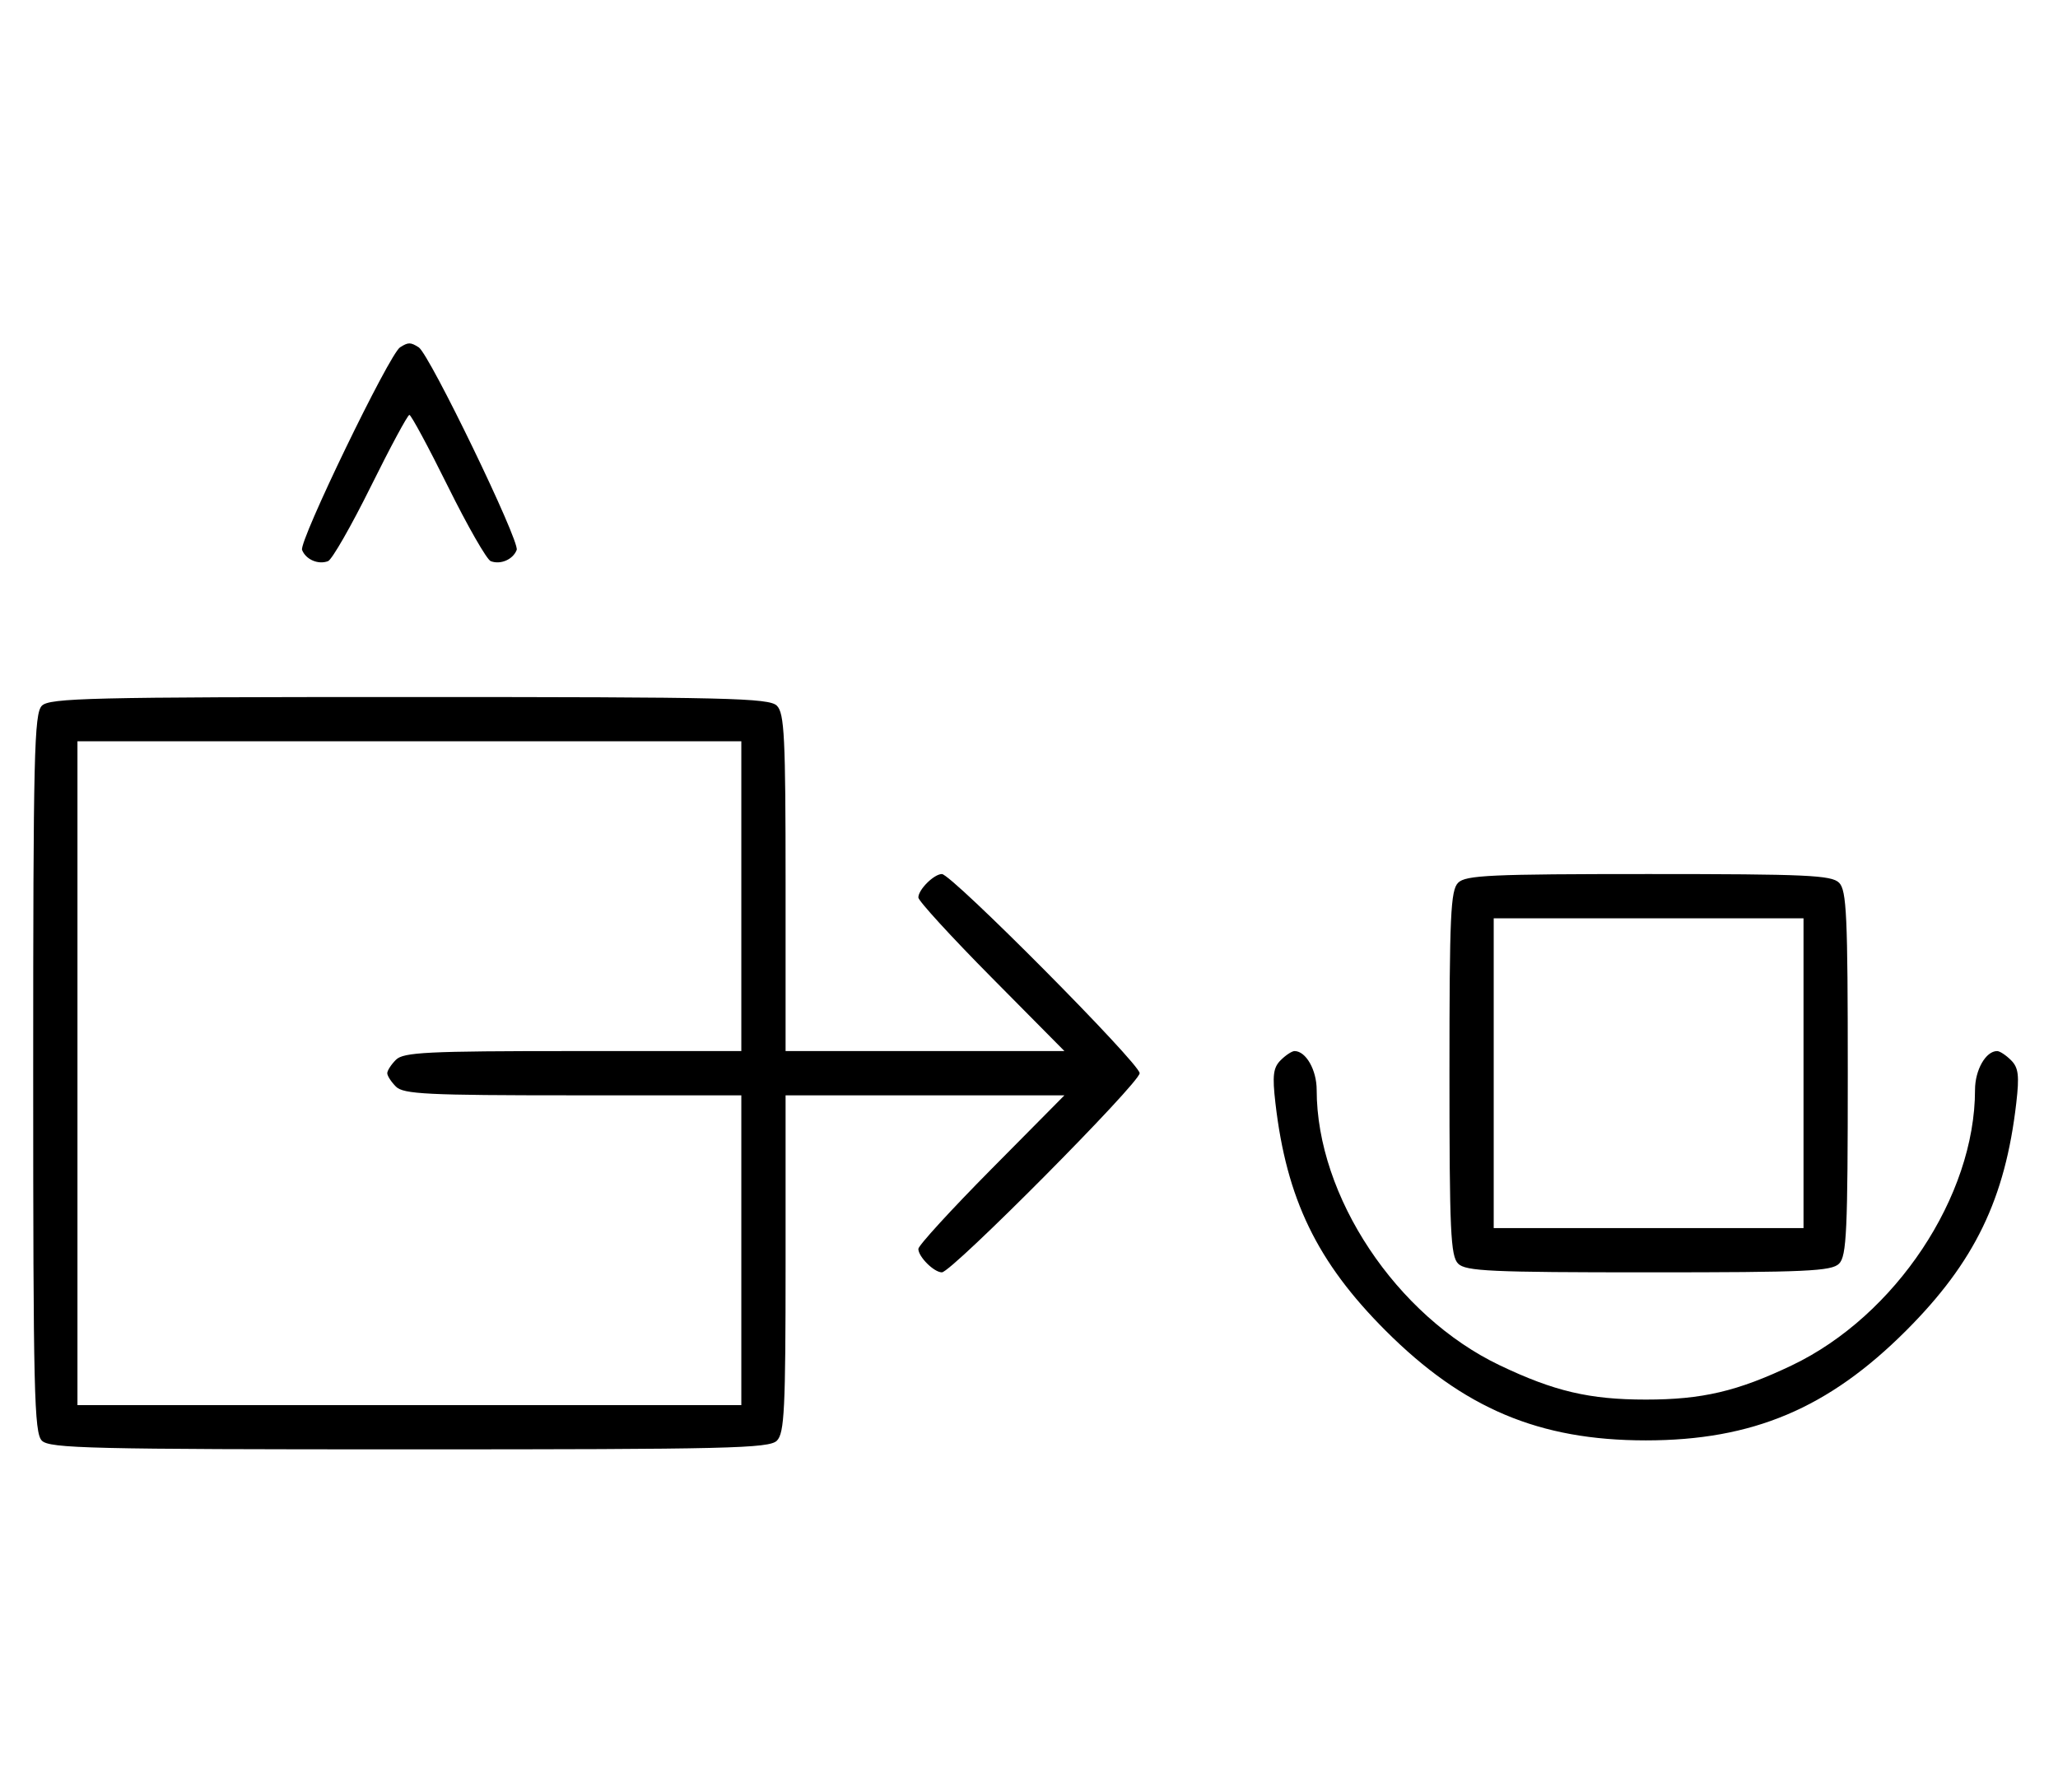 <svg xmlns="http://www.w3.org/2000/svg" width="372" height="324" viewBox="0 0 372 324" version="1.1">
	<path d="M 72.316 62.784 C 70.369 64.022, 54.007 97.855, 54.604 99.410 C 55.269 101.144, 57.524 102.120, 59.295 101.440 C 60.007 101.167, 63.480 95.106, 67.014 87.972 C 70.547 80.837, 73.691 75, 74 75 C 74.309 75, 77.453 80.837, 80.986 87.972 C 84.520 95.106, 87.993 101.167, 88.705 101.440 C 90.476 102.120, 92.731 101.144, 93.396 99.410 C 93.993 97.855, 77.631 64.022, 75.684 62.784 C 74.206 61.844, 73.794 61.844, 72.316 62.784 M 7.571 127.571 C 6.175 128.968, 6 136.372, 6 194 C 6 251.628, 6.175 259.032, 7.571 260.429 C 8.968 261.825, 16.372 262, 74 262 C 131.628 262, 139.032 261.825, 140.429 260.429 C 141.788 259.069, 142 254.758, 142 228.429 L 142 198 167.202 198 L 192.405 198 179.202 211.333 C 171.941 218.666, 166 225.159, 166 225.761 C 166 227.187, 168.825 230, 170.257 230 C 172.006 230, 206 195.761, 206 194 C 206 192.239, 172.006 158, 170.257 158 C 168.825 158, 166 160.813, 166 162.239 C 166 162.841, 171.941 169.334, 179.202 176.667 L 192.405 190 167.202 190 L 142 190 142 159.571 C 142 133.242, 141.788 128.931, 140.429 127.571 C 139.032 126.175, 131.628 126, 74 126 C 16.372 126, 8.968 126.175, 7.571 127.571 M 14 194 L 14 254 74 254 L 134 254 134 226 L 134 198 103.571 198 C 77.242 198, 72.931 197.788, 71.571 196.429 C 70.707 195.564, 70 194.471, 70 194 C 70 193.529, 70.707 192.436, 71.571 191.571 C 72.931 190.212, 77.242 190, 103.571 190 L 134 190 134 162 L 134 134 74 134 L 14 134 14 194 M 263.571 159.571 C 262.207 160.936, 262 165.463, 262 194 C 262 222.537, 262.207 227.064, 263.571 228.429 C 264.936 229.793, 269.463 230, 298 230 C 326.537 230, 331.064 229.793, 332.429 228.429 C 333.793 227.064, 334 222.537, 334 194 C 334 165.463, 333.793 160.936, 332.429 159.571 C 331.064 158.207, 326.537 158, 298 158 C 269.463 158, 264.936 158.207, 263.571 159.571 M 270 194 L 270 222 298 222 L 326 222 326 194 L 326 166 298 166 L 270 166 270 194 M 231.491 191.652 C 230.141 193.002, 229.968 194.418, 230.543 199.402 C 232.546 216.744, 238.065 228.143, 250.461 240.539 C 264.524 254.602, 278.216 260.376, 297.500 260.376 C 316.784 260.376, 330.476 254.602, 344.539 240.539 C 356.935 228.143, 362.454 216.744, 364.457 199.402 C 365.032 194.418, 364.859 193.002, 363.509 191.652 C 362.601 190.743, 361.471 190, 361 190 C 358.946 190, 357 193.416, 357 197.022 C 357 216.251, 342.630 237.865, 323.899 246.809 C 314.069 251.503, 307.687 253, 297.500 253 C 287.313 253, 280.931 251.503, 271.101 246.809 C 252.370 237.865, 238 216.251, 238 197.022 C 238 193.416, 236.054 190, 234 190 C 233.529 190, 232.399 190.743, 231.491 191.652 " stroke="none" fill="black" fill-rule="evenodd"/>
</svg>